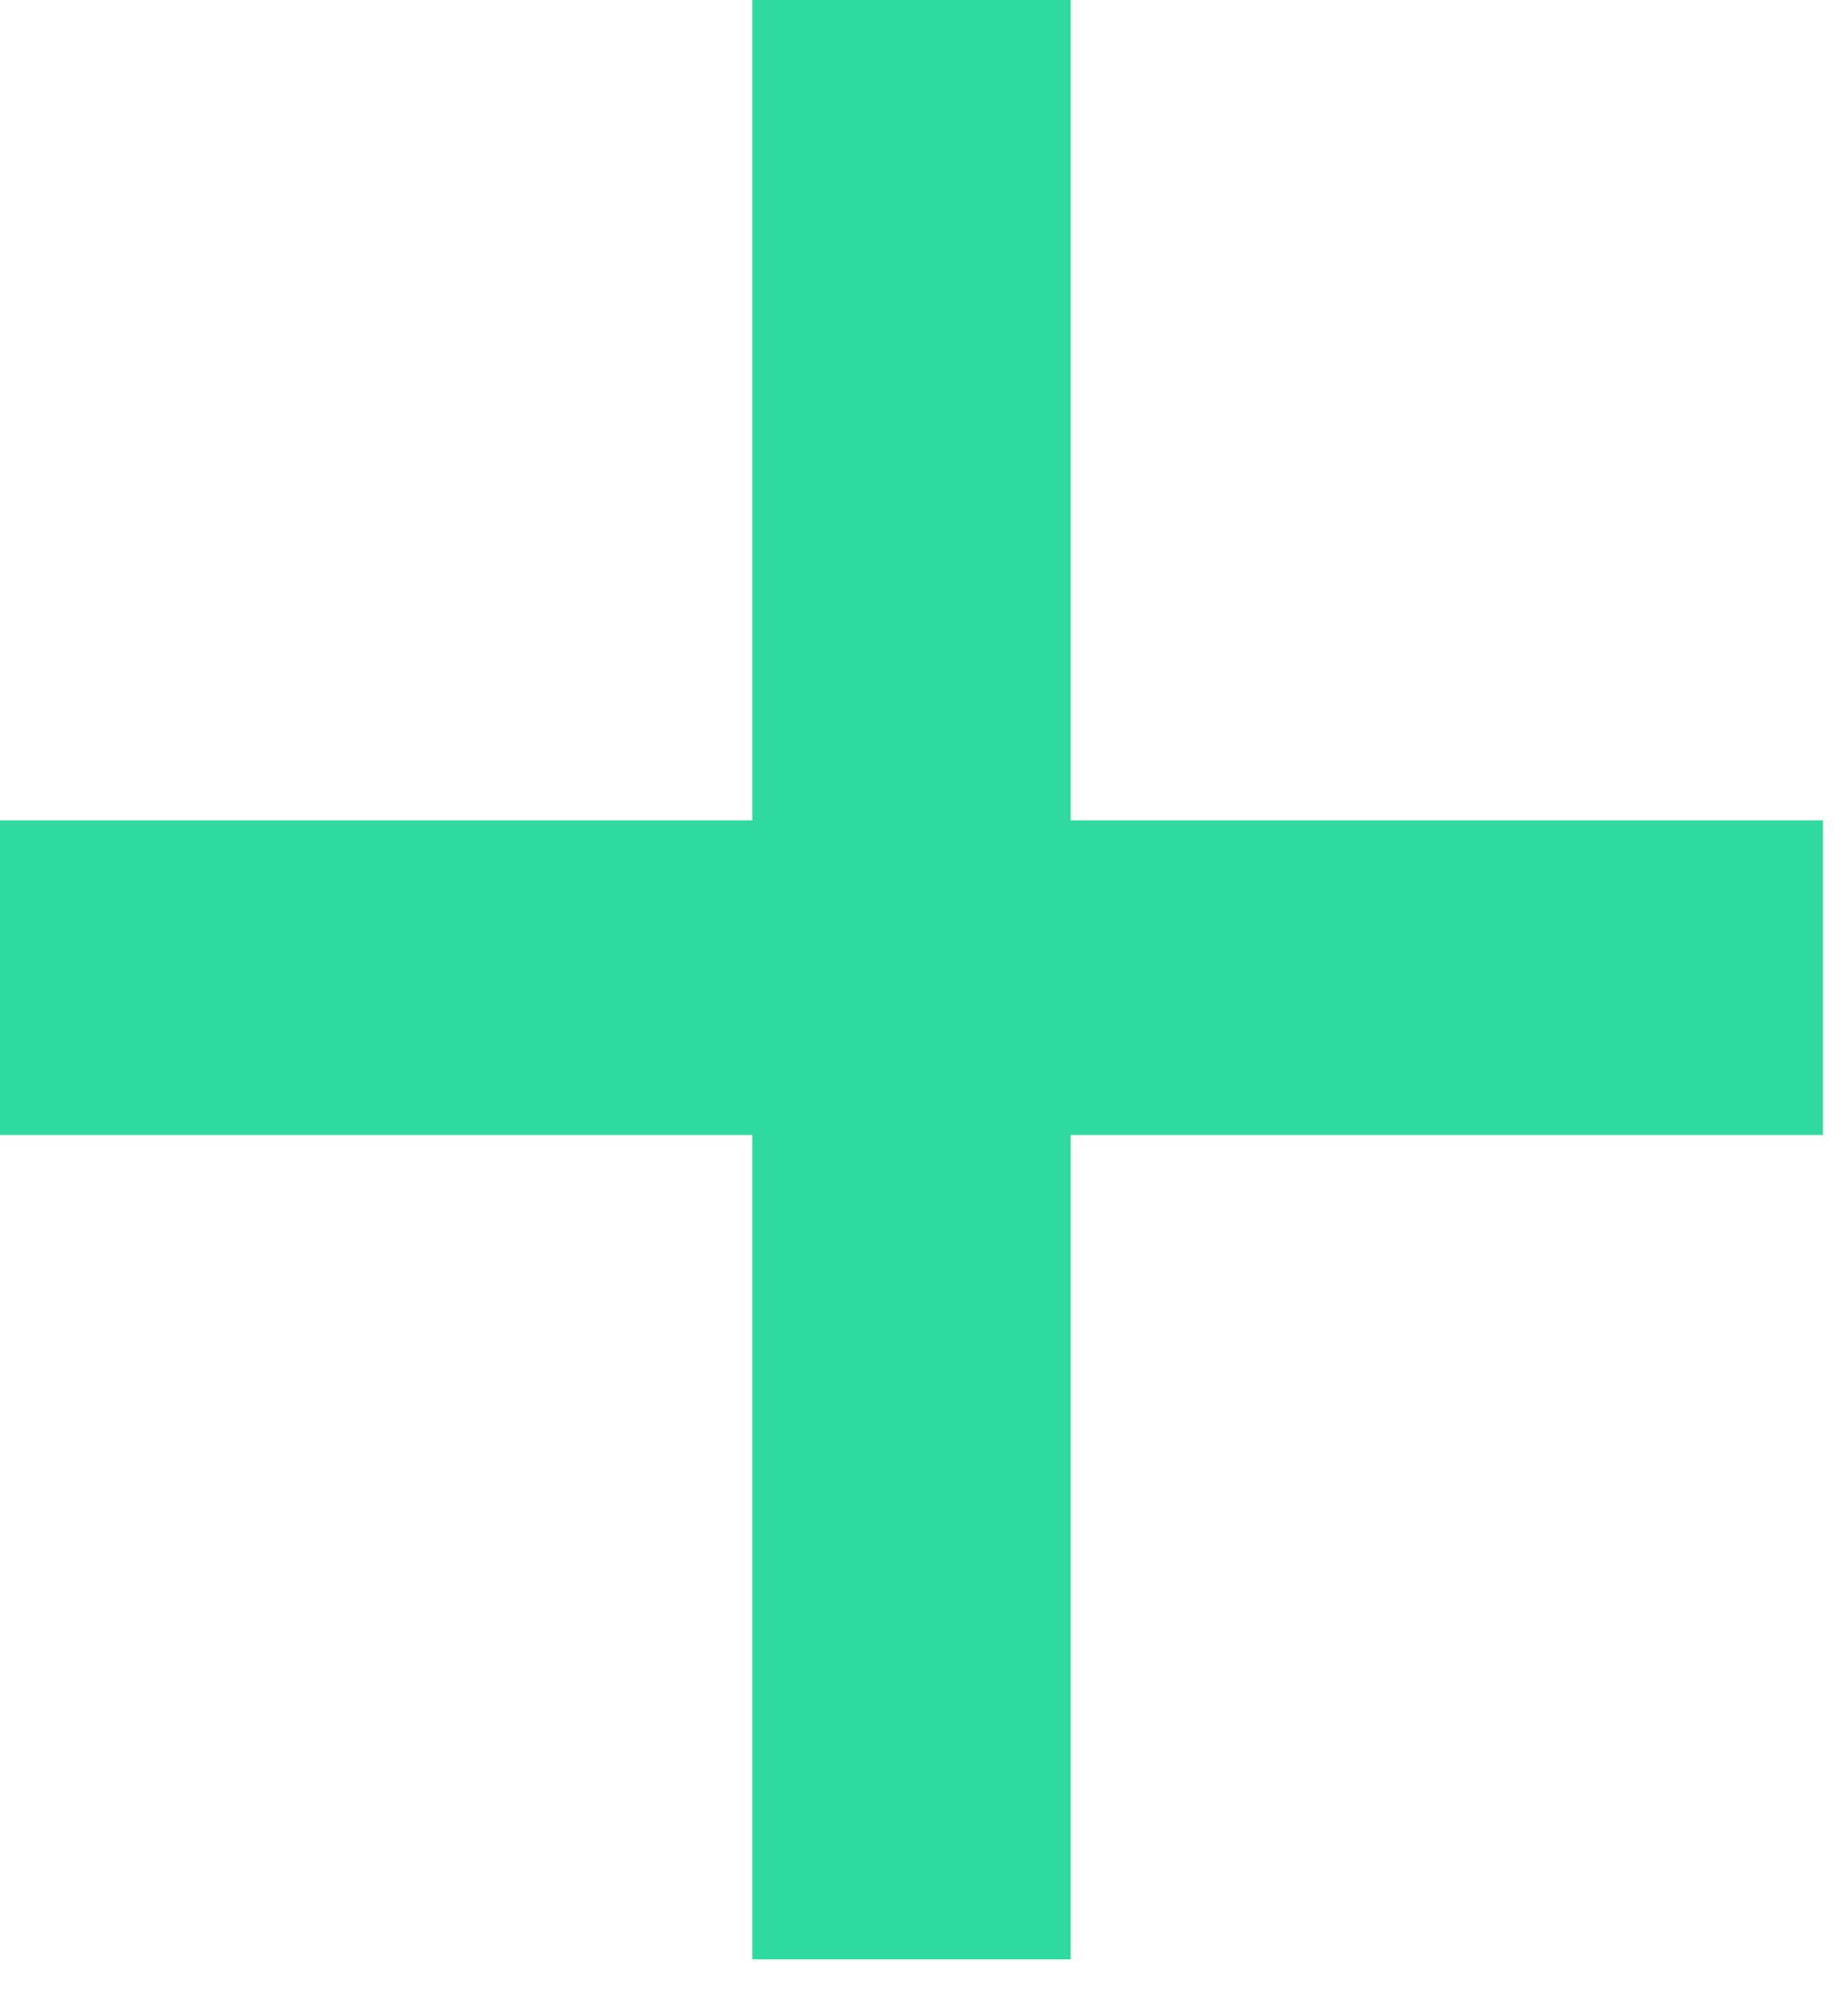 <svg width="13" height="14" viewBox="0 0 13 14" fill="none" xmlns="http://www.w3.org/2000/svg">
<path d="M0 5.768H5.292V0H7.532V5.768H12.824V7.98H7.532V13.776H5.292V7.98H0V5.768Z" fill="#2FDAA0"/>
</svg>
